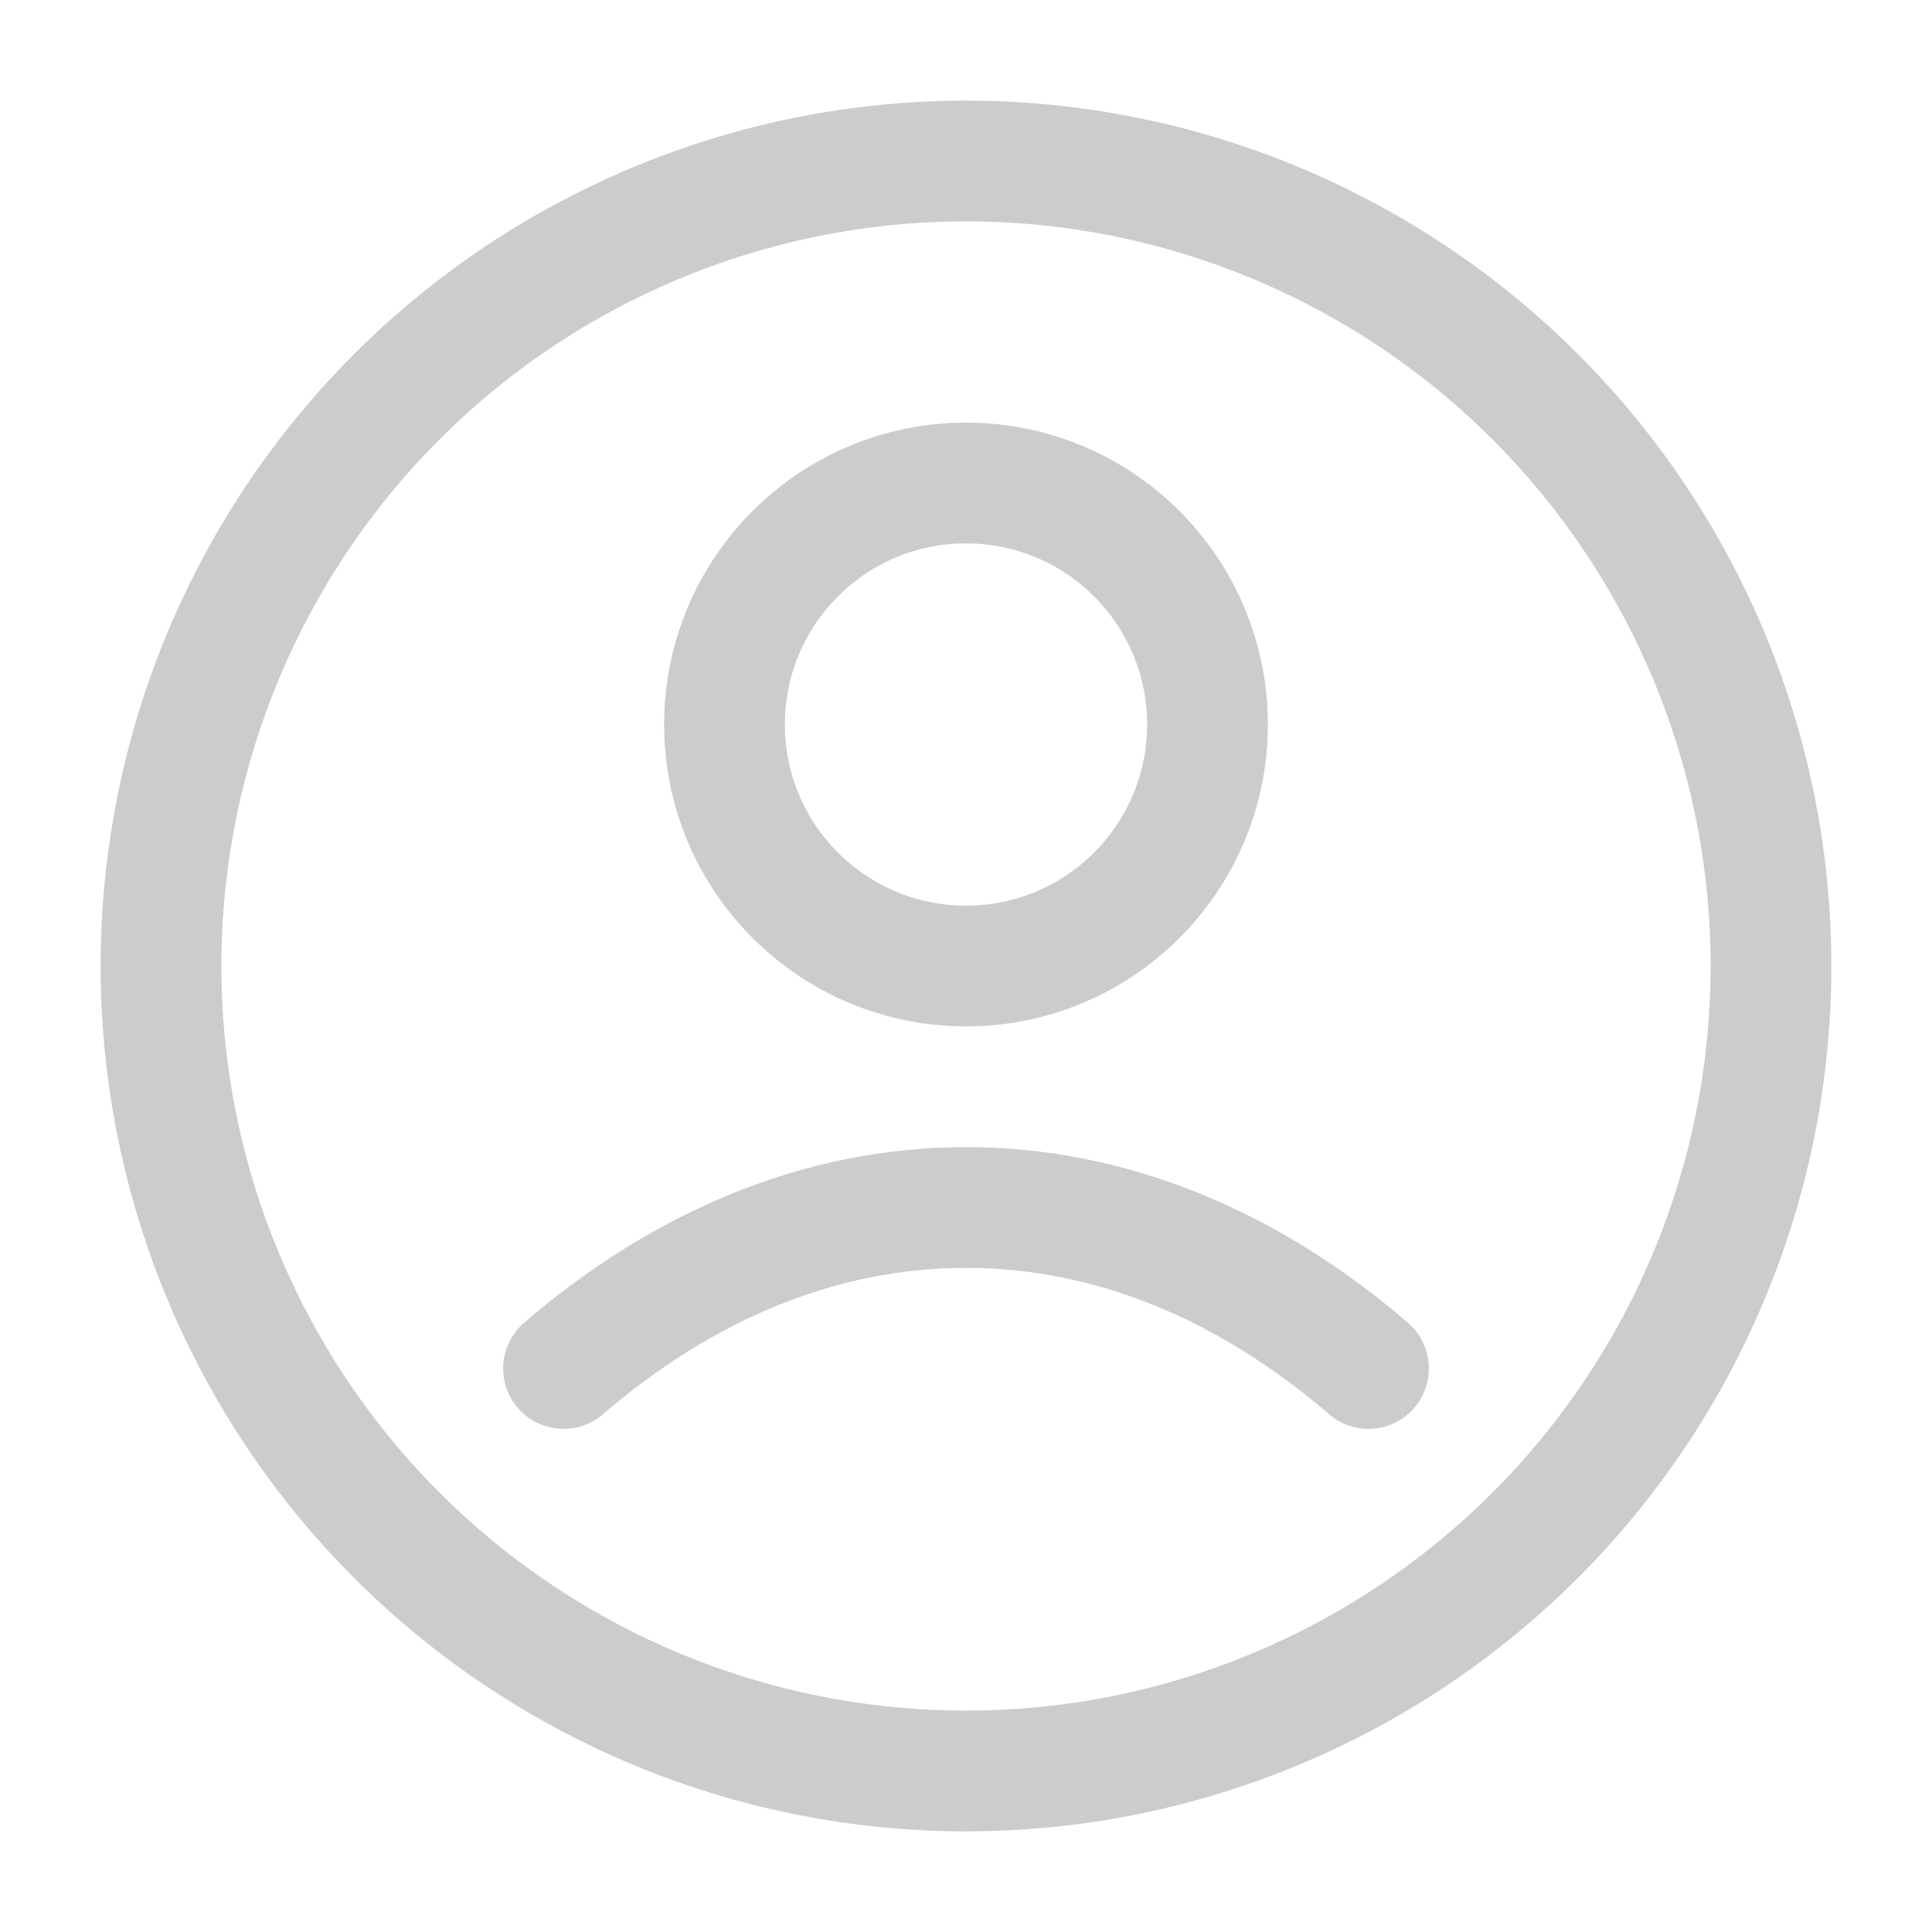 <svg width="24" height="24" viewBox="0 0 24 24" fill="none" xmlns="http://www.w3.org/2000/svg">
<circle cx="12" cy="12" r="10" stroke="#797C7B" stroke-opacity="0.39" stroke-width="1.5" stroke-linejoin="round"/>
<path d="M17 17C15.519 15.726 13.814 15 12 15C10.186 15 8.481 15.726 7 17" stroke="#797C7B" stroke-opacity="0.39" stroke-width="1.5" stroke-linecap="round" stroke-linejoin="round"/>
<circle cx="3" cy="3" r="3" transform="matrix(1 0 0 -1 9 12)" stroke="#797C7B" stroke-opacity="0.39" stroke-width="1.5" stroke-linejoin="round"/>
</svg>
